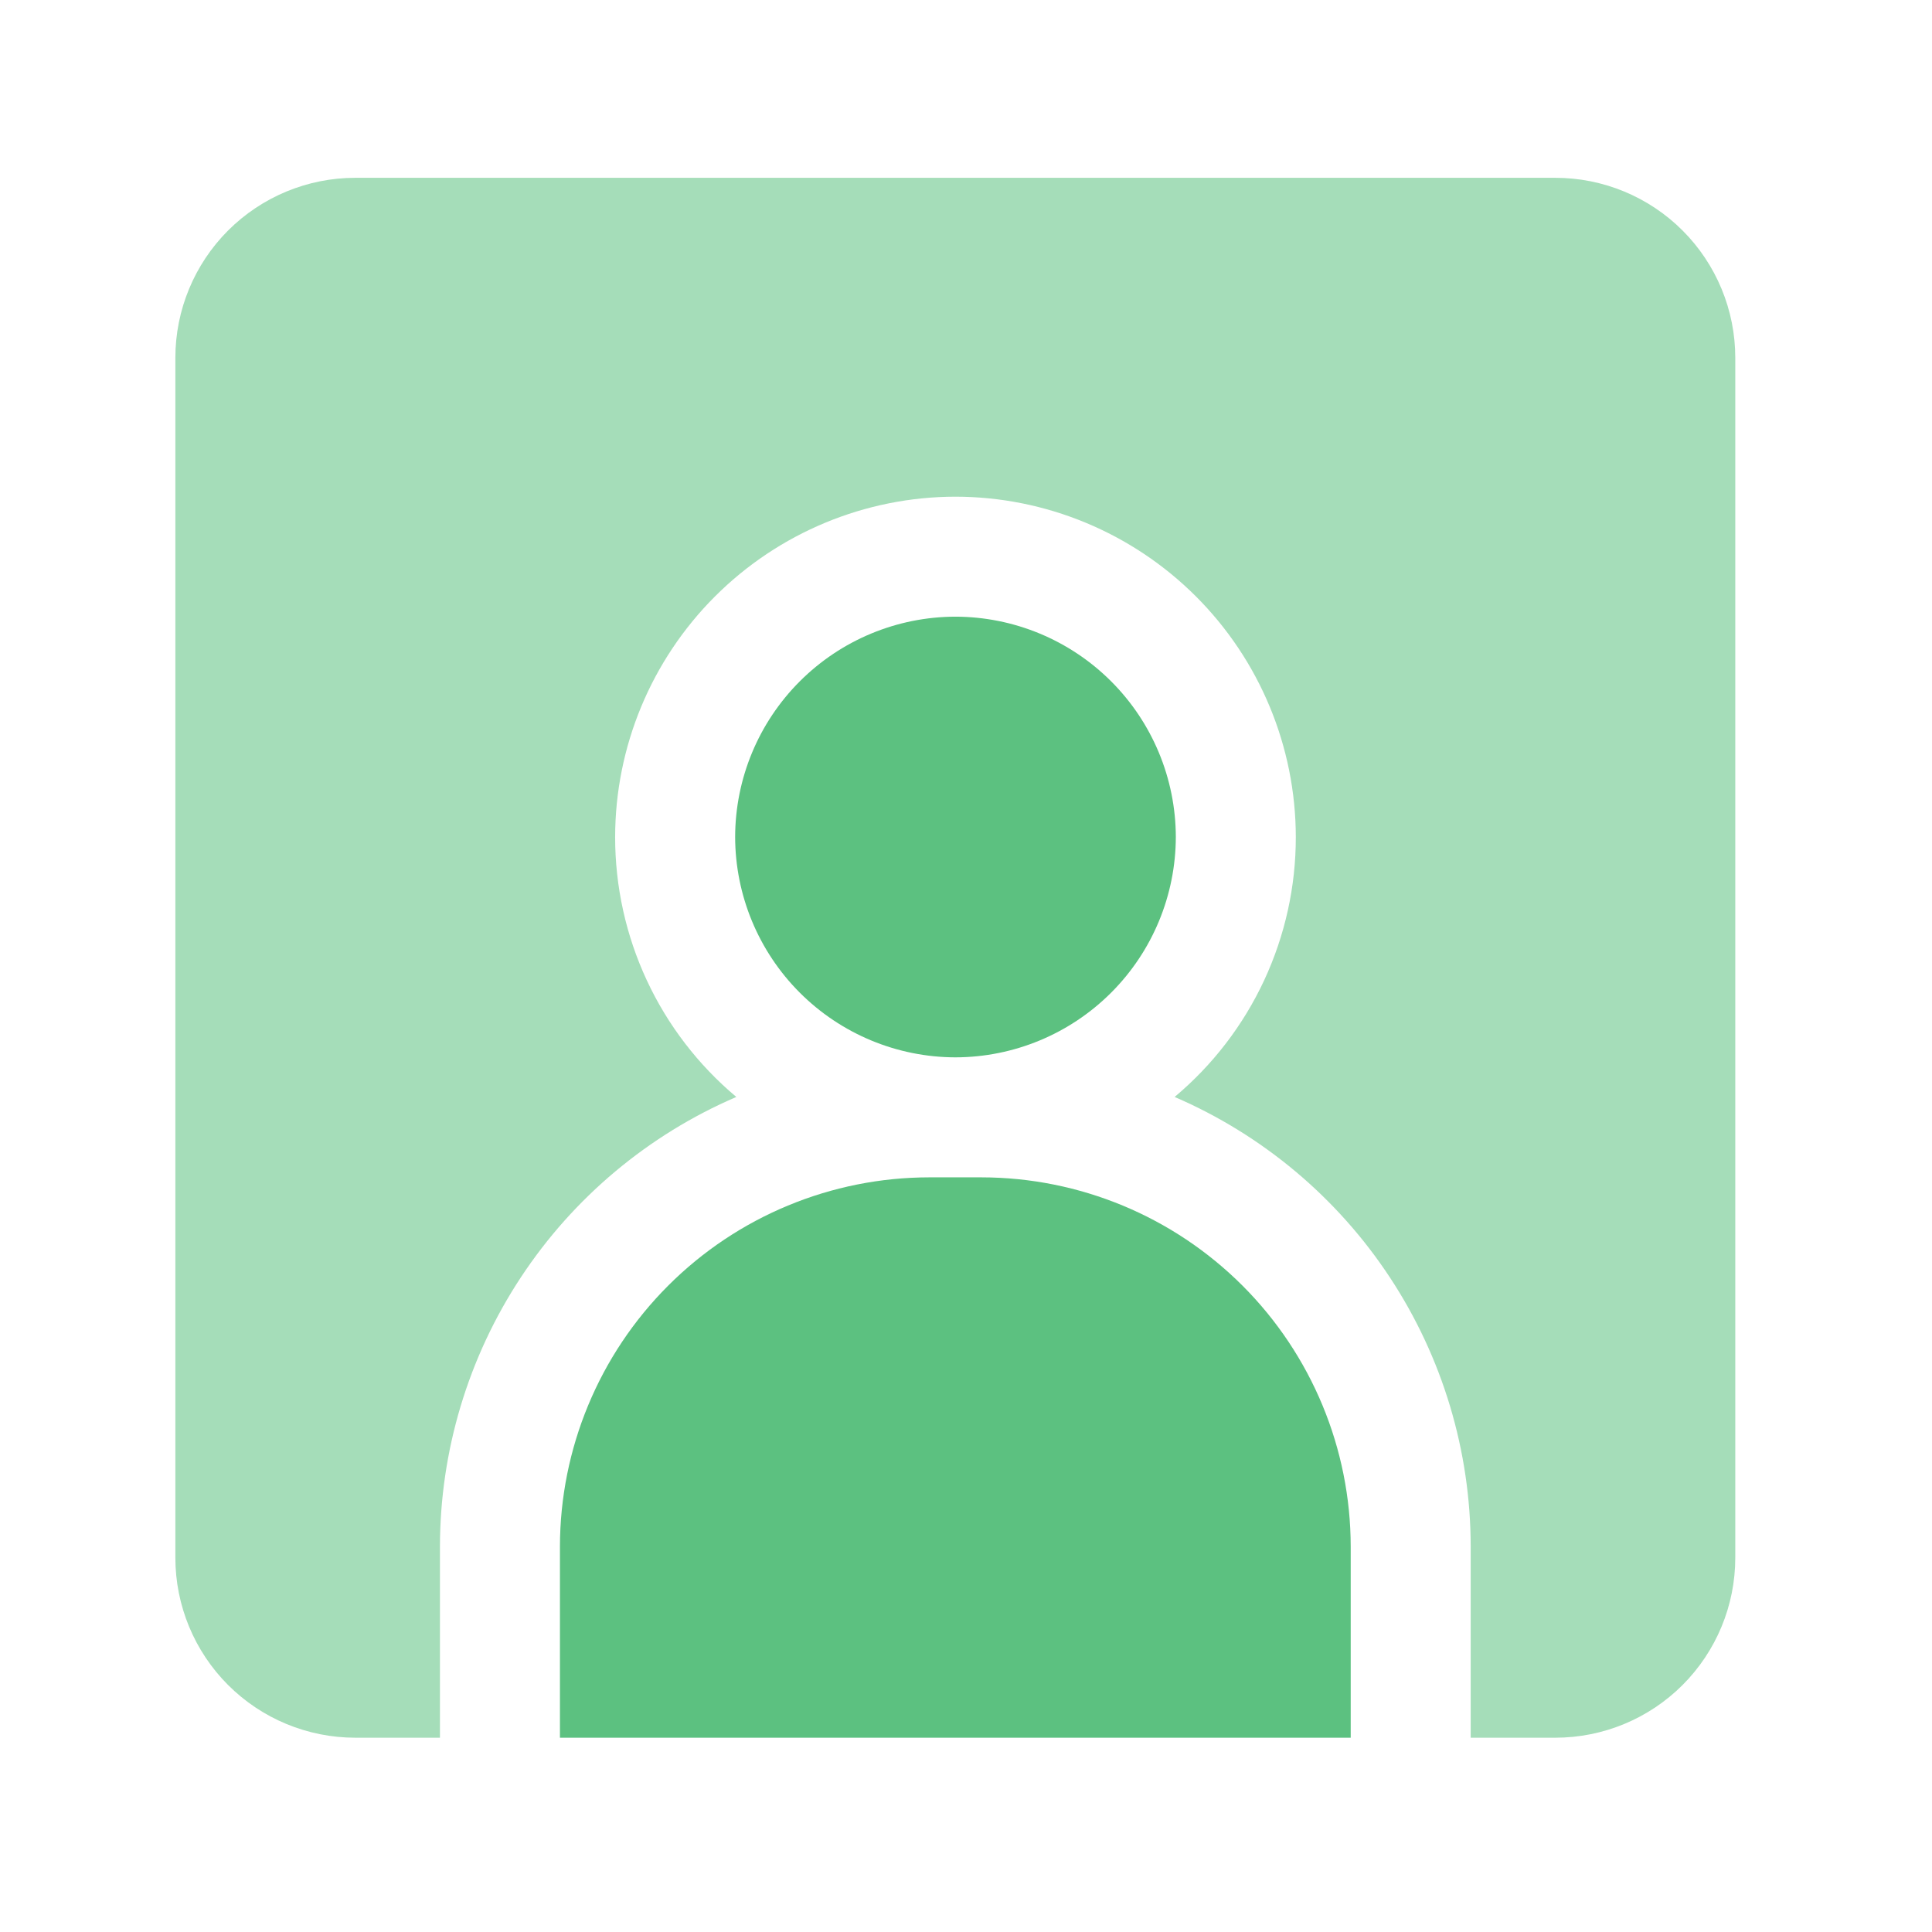 <svg width="96" height="96" viewBox="0 0 96 96" fill="none" xmlns="http://www.w3.org/2000/svg">
<path d="M58.426 41.583C58.418 38.681 57.261 35.901 55.207 33.85C53.154 31.8 50.372 30.646 47.47 30.642C44.57 30.649 41.791 31.804 39.741 33.855C37.691 35.905 36.536 38.684 36.529 41.583C36.533 44.485 37.686 47.267 39.737 49.321C41.787 51.374 44.568 52.532 47.47 52.539C50.374 52.535 53.158 51.379 55.212 49.325C57.265 47.272 58.421 44.488 58.426 41.583Z" fill="#5CC180"/>
<path d="M48.767 58.502H46.173C41.308 58.506 36.643 60.441 33.203 63.881C29.762 67.321 27.828 71.986 27.823 76.851V86.346H67.116V76.851C67.112 71.986 65.177 67.321 61.737 63.881C58.297 60.441 53.632 58.506 48.767 58.502Z" fill="#5CC180"/>
<path d="M77.282 8.835L17.657 8.835C15.286 8.835 13.011 9.777 11.333 11.454C9.656 13.132 8.714 15.406 8.714 17.778L8.714 77.403C8.714 79.775 9.656 82.049 11.333 83.727C13.011 85.404 15.286 86.346 17.657 86.346H21.861V76.851C21.865 72.095 23.262 67.445 25.879 63.474C28.496 59.503 32.219 56.386 36.588 54.507C34.7 52.925 33.181 50.948 32.141 48.715C31.1 46.481 30.563 44.047 30.566 41.583C30.573 37.102 32.356 32.807 35.525 29.638C38.693 26.47 42.989 24.687 47.47 24.68C51.953 24.683 56.252 26.465 59.424 29.634C62.595 32.803 64.381 37.1 64.388 41.583C64.392 44.047 63.854 46.481 62.814 48.715C61.773 50.948 60.255 52.925 58.366 54.507C62.732 56.389 66.451 59.507 69.065 63.478C71.68 67.448 73.075 72.097 73.078 76.851V86.346H77.282C79.654 86.346 81.929 85.404 83.606 83.727C85.283 82.049 86.225 79.775 86.225 77.403V17.778C86.225 15.406 85.283 13.132 83.606 11.454C81.929 9.777 79.654 8.835 77.282 8.835Z" fill="#5CC180" fill-opacity="0.55"/>
</svg>
